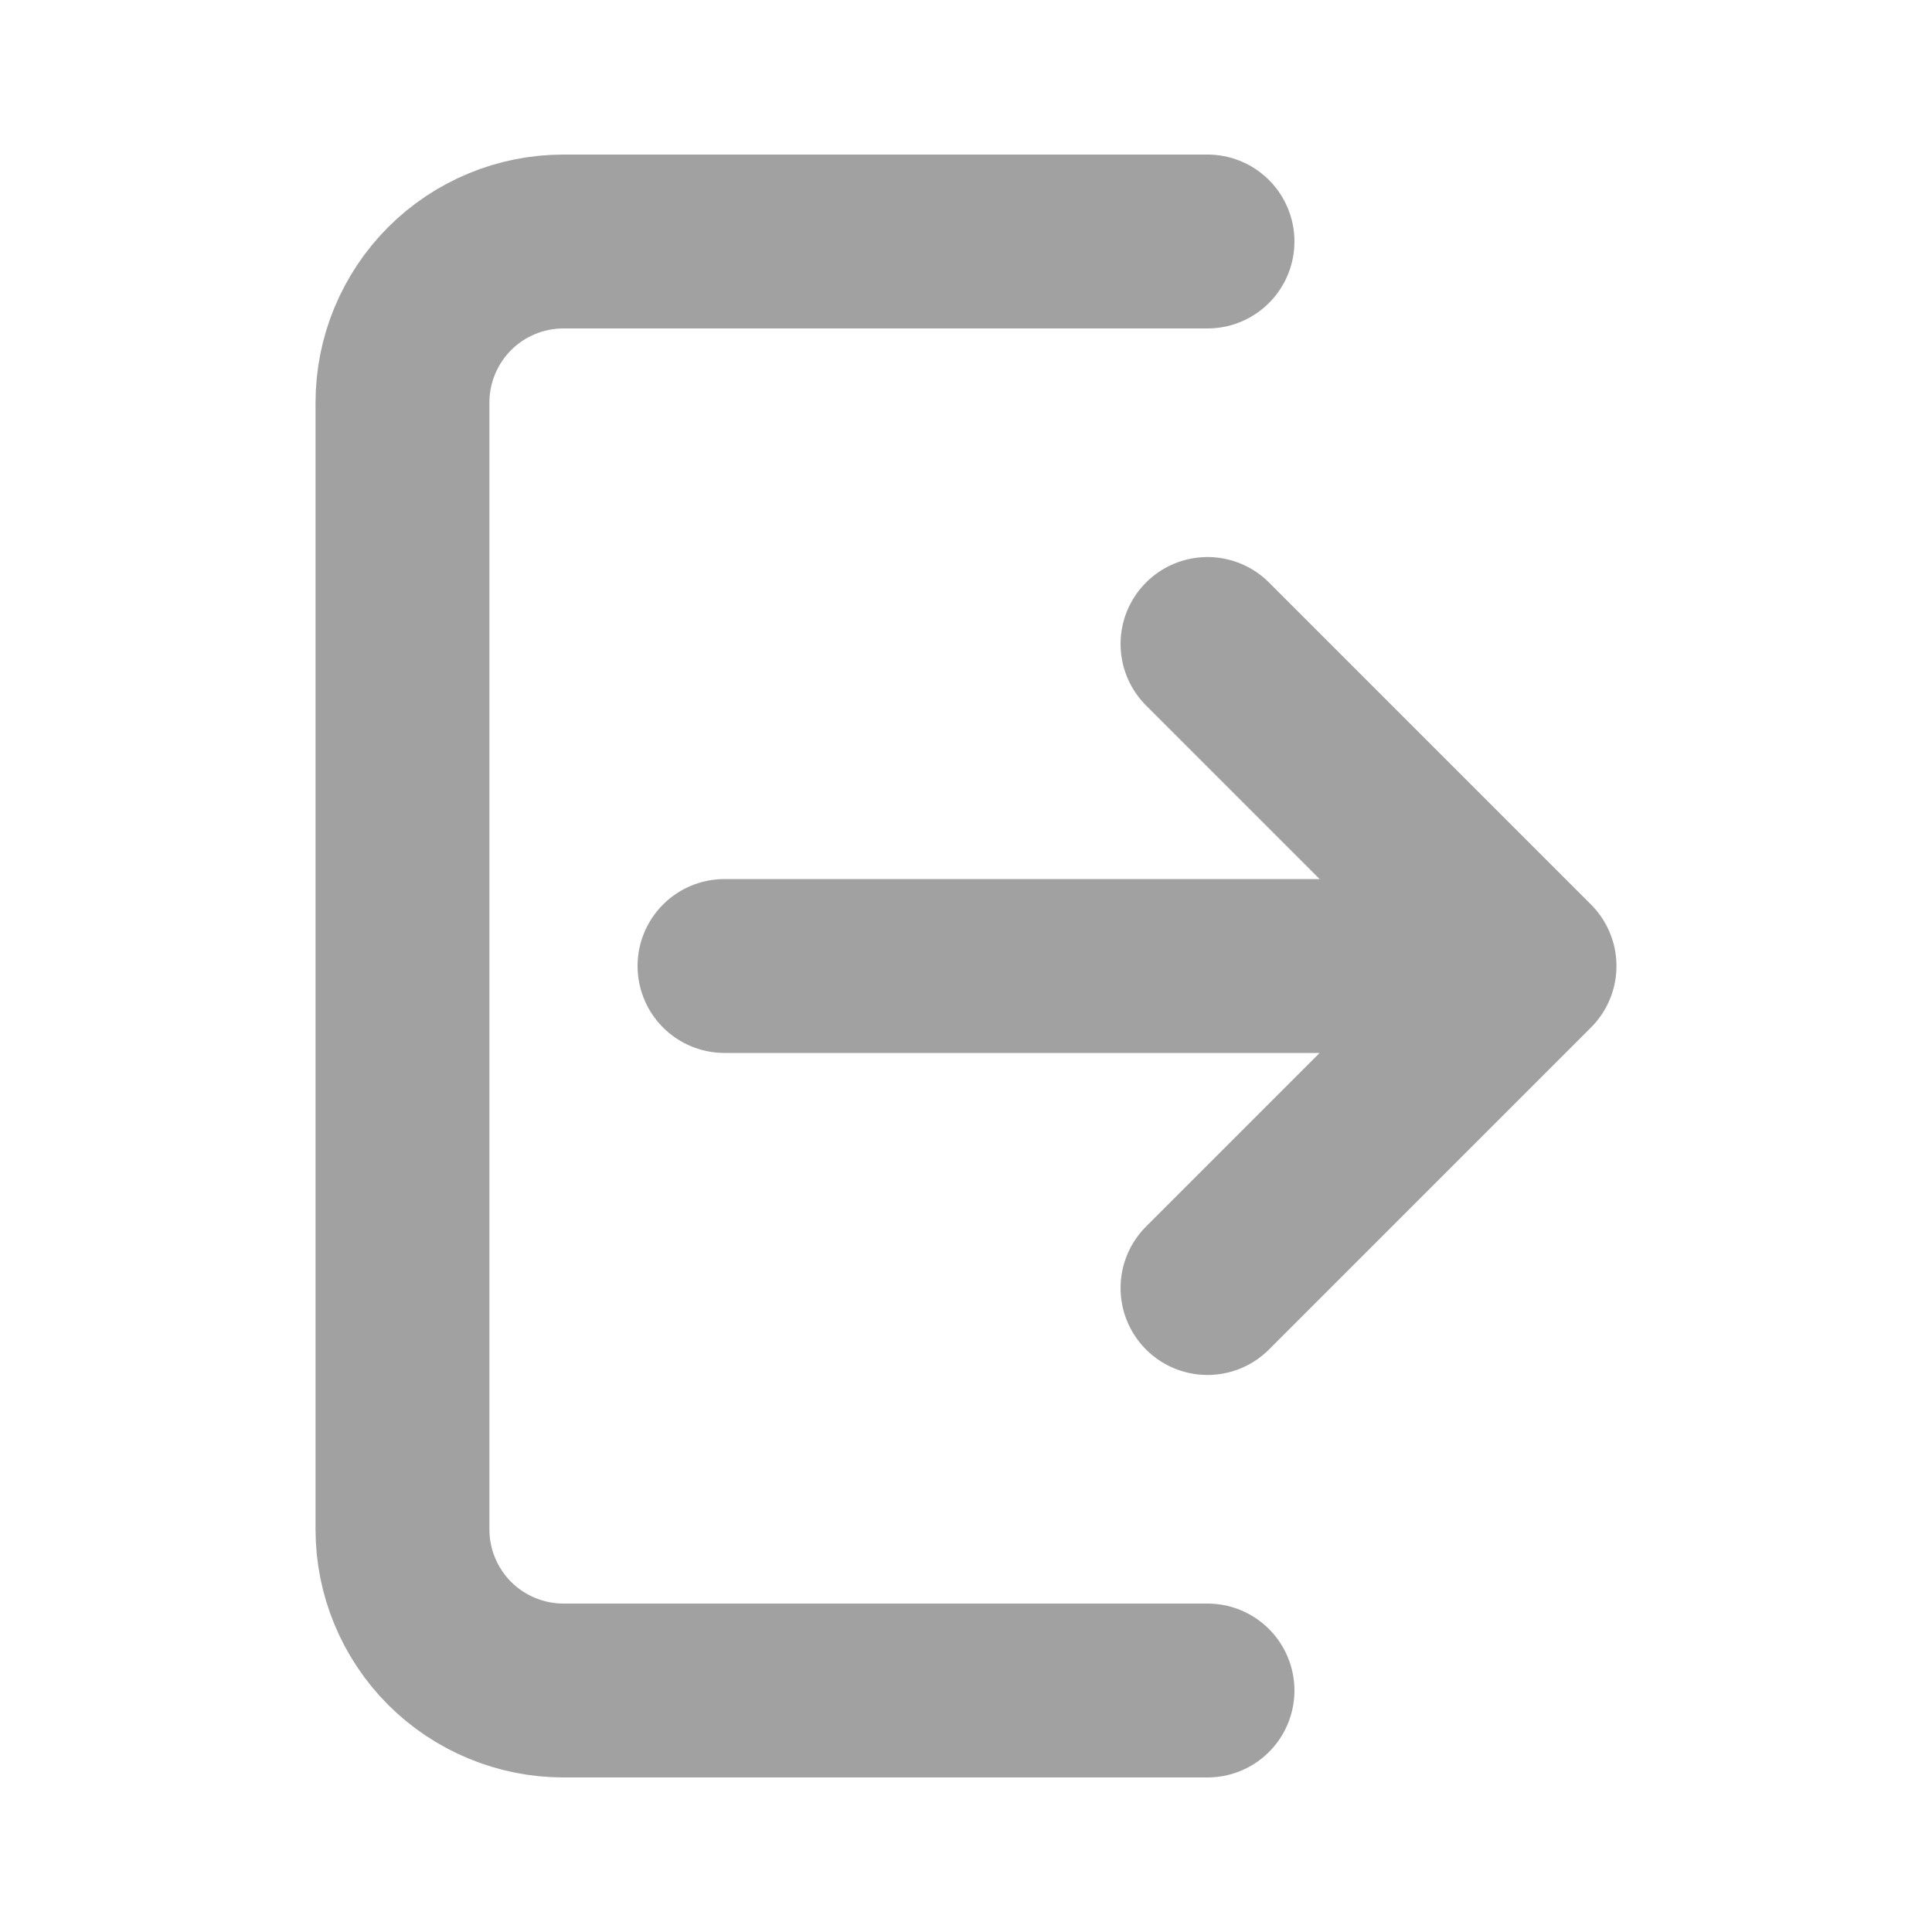 <svg width="25" height="25" viewBox="0 0 25 25" fill="none" xmlns="http://www.w3.org/2000/svg">
<path d="M15.625 3.125H7.292C6.739 3.125 6.209 3.344 5.818 3.735C5.428 4.126 5.208 4.656 5.208 5.208V19.792C5.208 20.344 5.428 20.874 5.818 21.265C6.209 21.655 6.739 21.875 7.292 21.875H15.625M19.792 12.5L15.625 8.333M19.792 12.5L15.625 16.667M19.792 12.5H9.375" stroke="#A1A1A1" stroke-width="2.25" stroke-linecap="round" stroke-linejoin="round"/>
</svg>

